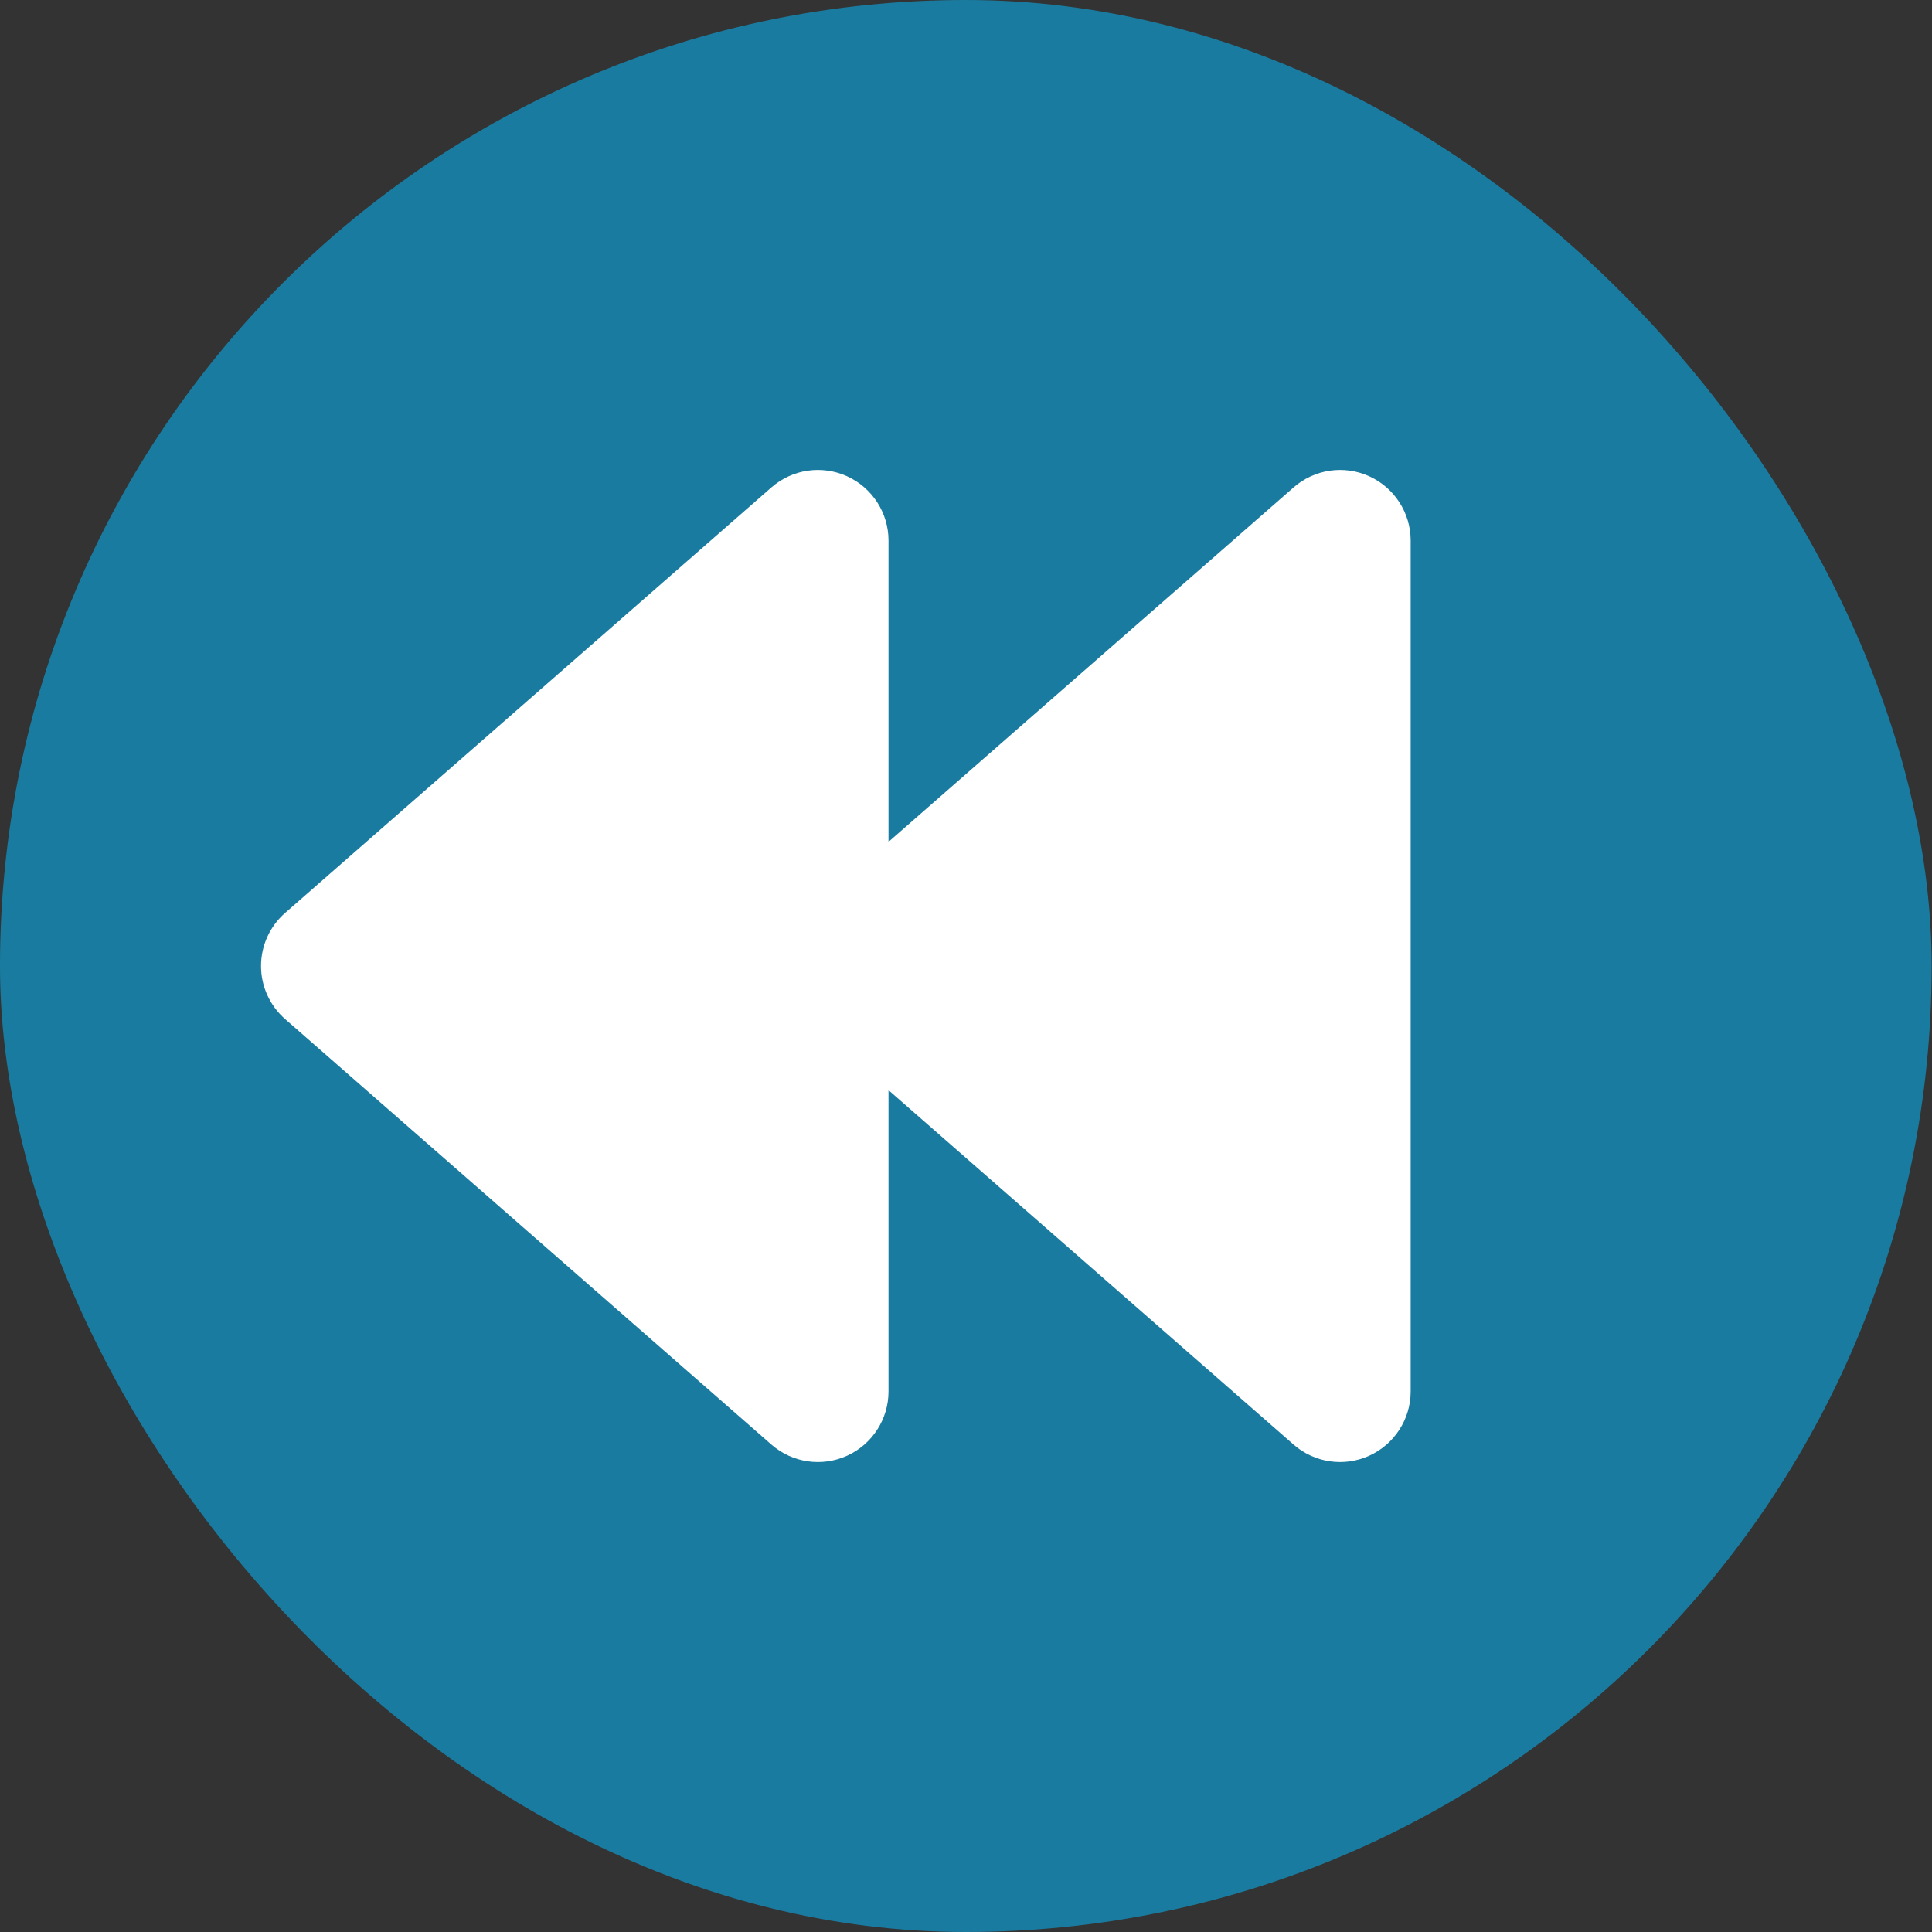 <svg width="37" height="37" viewBox="0 0 37 37" fill="none" xmlns="http://www.w3.org/2000/svg">
<rect x="0" y="0" width="37" height="37" fill="#333333" stroke="none"/>
<rect width="36.993" height="37" rx="18.497" fill="#1A7BA0"/>
<path fill-rule="evenodd" clip-rule="evenodd" d="M15.461 19.517C15.167 19.26 14.999 18.889 14.999 18.5C14.999 18.11 15.167 17.739 15.461 17.483C17.569 15.639 22.052 11.715 24.773 9.335C25.173 8.985 25.739 8.902 26.222 9.121C26.705 9.34 27.016 9.822 27.016 10.352L27.016 26.648C27.016 27.178 26.705 27.66 26.222 27.879C25.739 28.098 25.173 28.015 24.773 27.665C22.053 25.285 17.568 21.361 15.461 19.517L15.461 19.517Z" fill="white"/>
<path fill-rule="evenodd" clip-rule="evenodd" d="M5.461 19.517C5.167 19.26 4.999 18.889 4.999 18.5C4.999 18.11 5.167 17.739 5.461 17.483C7.569 15.639 12.052 11.715 14.773 9.335C15.173 8.985 15.739 8.902 16.222 9.121C16.705 9.34 17.016 9.822 17.016 10.352L17.016 26.648C17.016 27.178 16.705 27.66 16.222 27.879C15.739 28.098 15.173 28.015 14.773 27.665C12.053 25.285 7.568 21.361 5.461 19.517L5.461 19.517Z" fill="white"/>
</svg>
